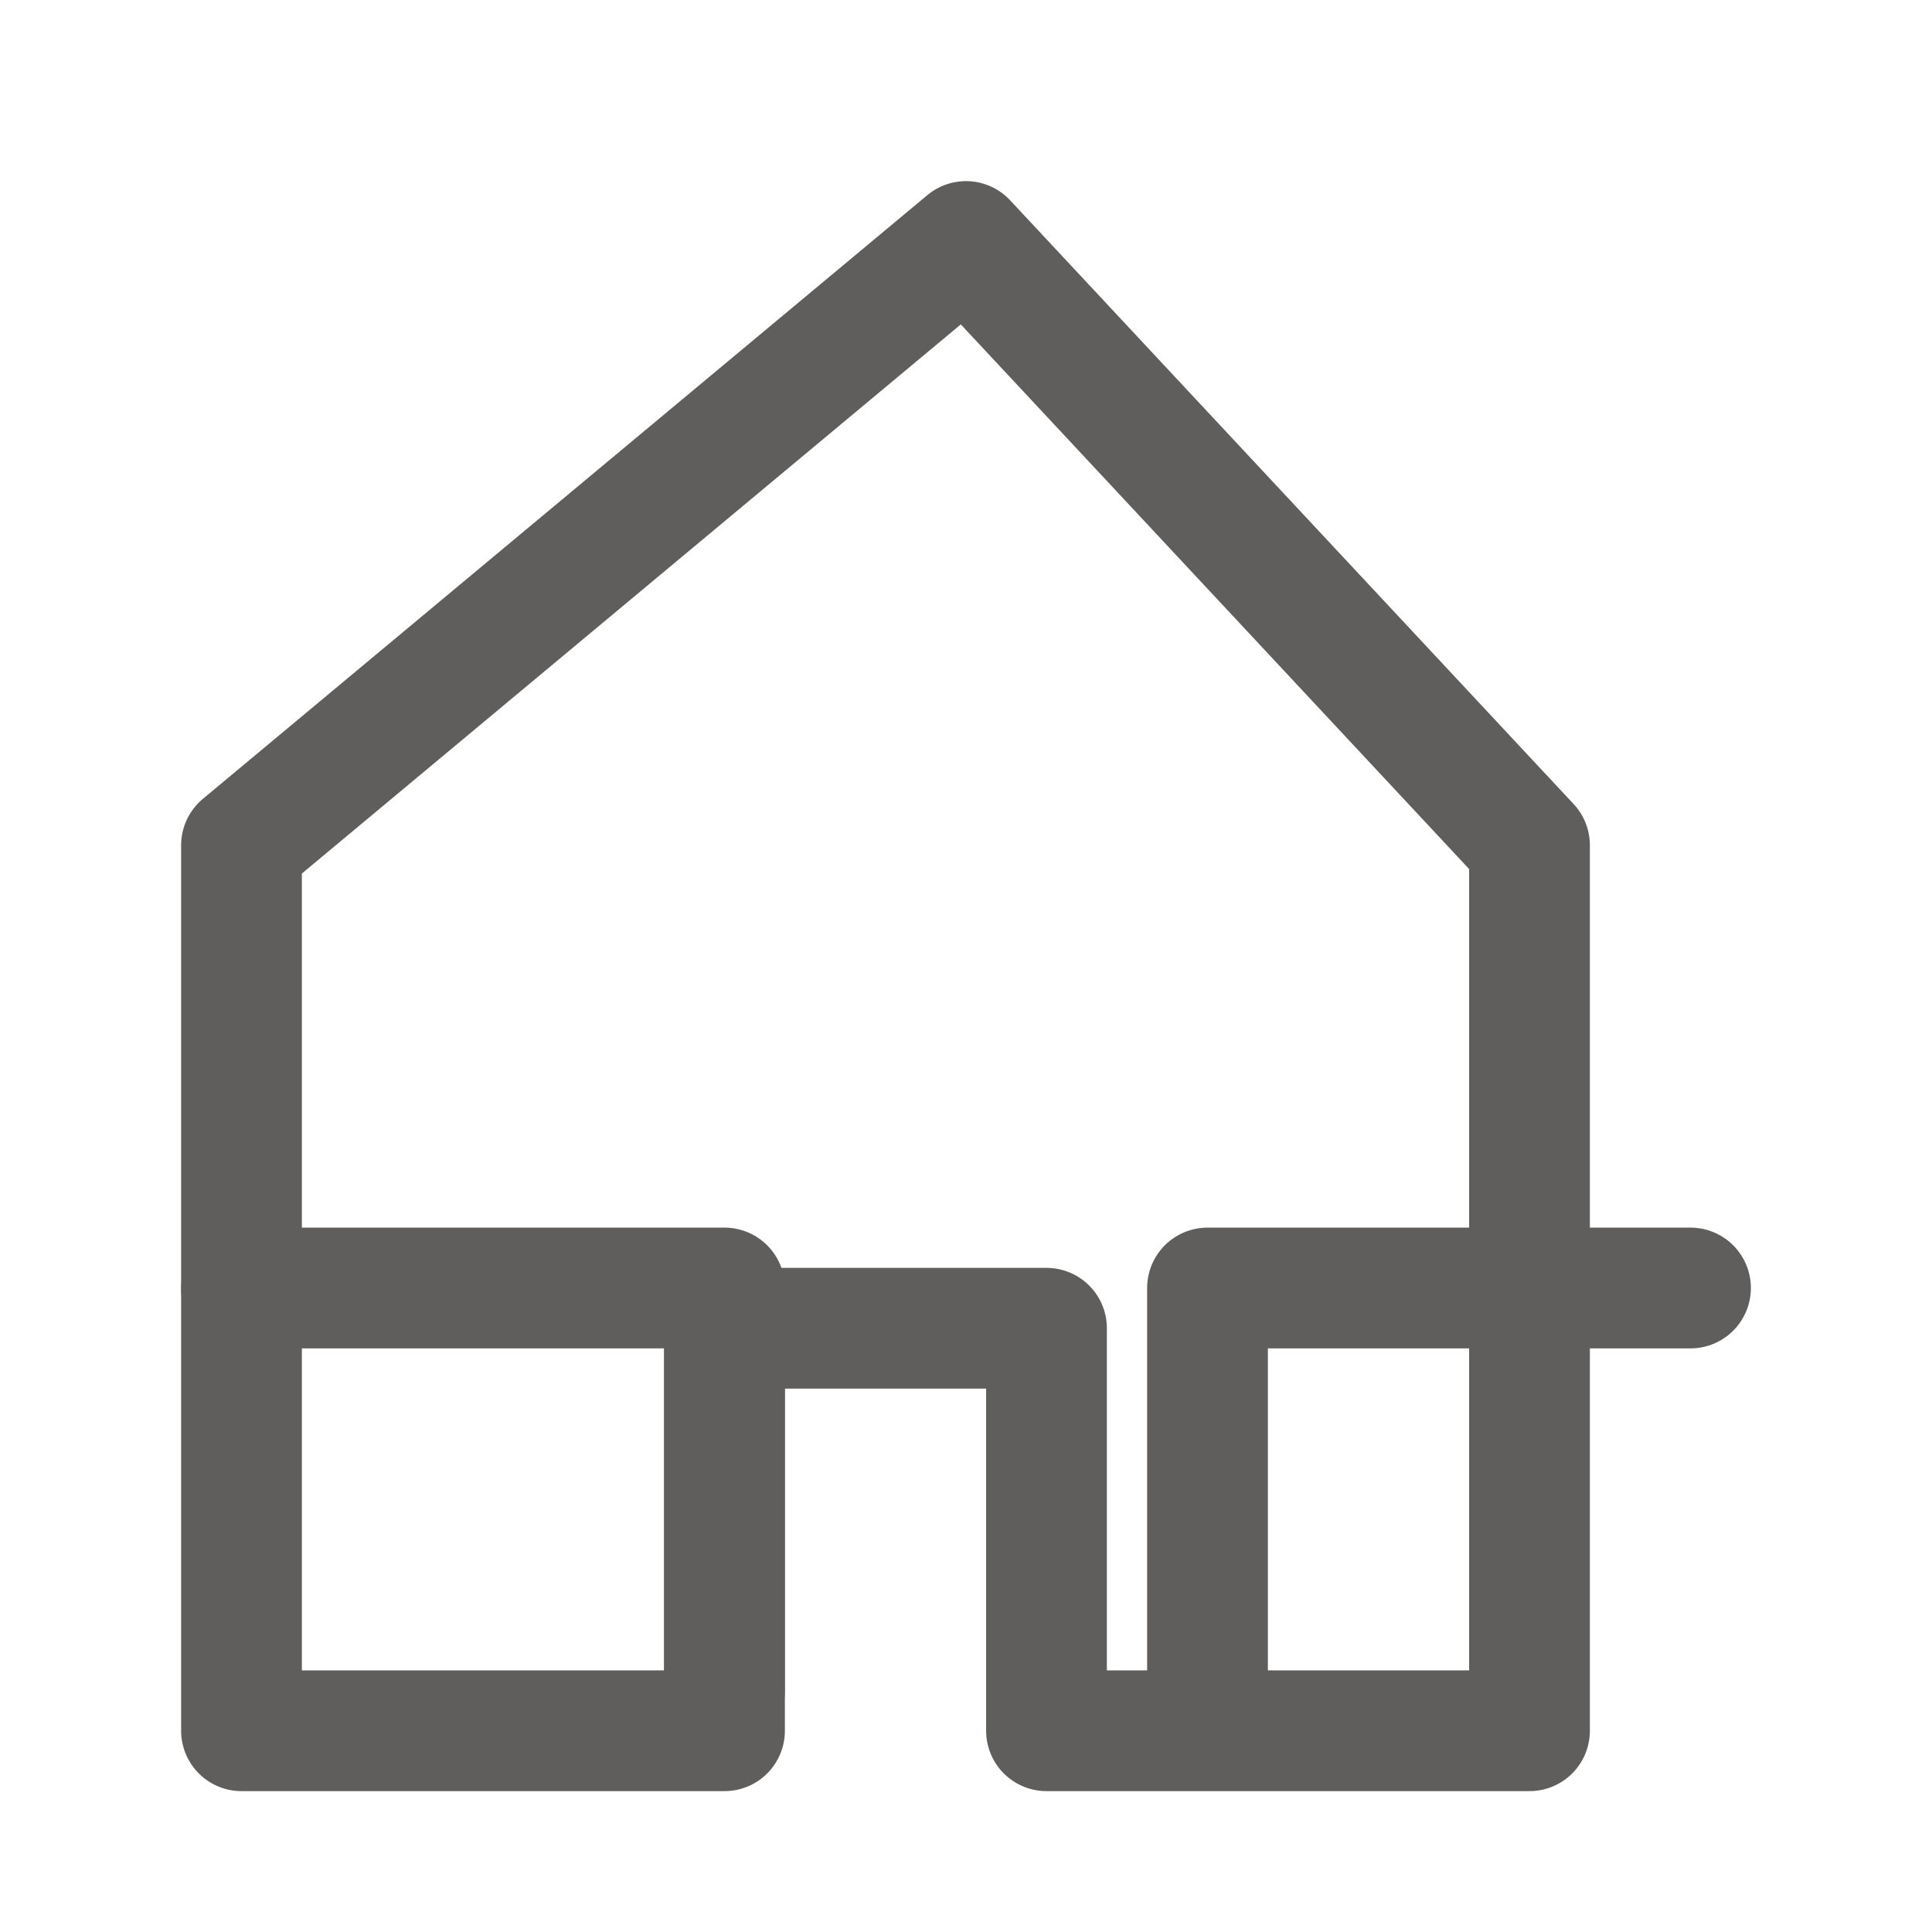 <svg xmlns="http://www.w3.org/2000/svg" viewBox="0 0 24 24" width="24" height="24">
  <path d="M3 10.5v11h6v-5h4v5h6v-11L12 3z" stroke="#605E5C" fill="none" stroke-width="1.5" stroke-linecap="round" stroke-linejoin="round"/>
  <path d="M9 21v-5H3" stroke="#605E5C" fill="none" stroke-width="1.5" stroke-linecap="round" stroke-linejoin="round"/>
  <path d="M15 21v-5h6" stroke="#605E5C" fill="none" stroke-width="1.5" stroke-linecap="round" stroke-linejoin="round"/>
</svg>